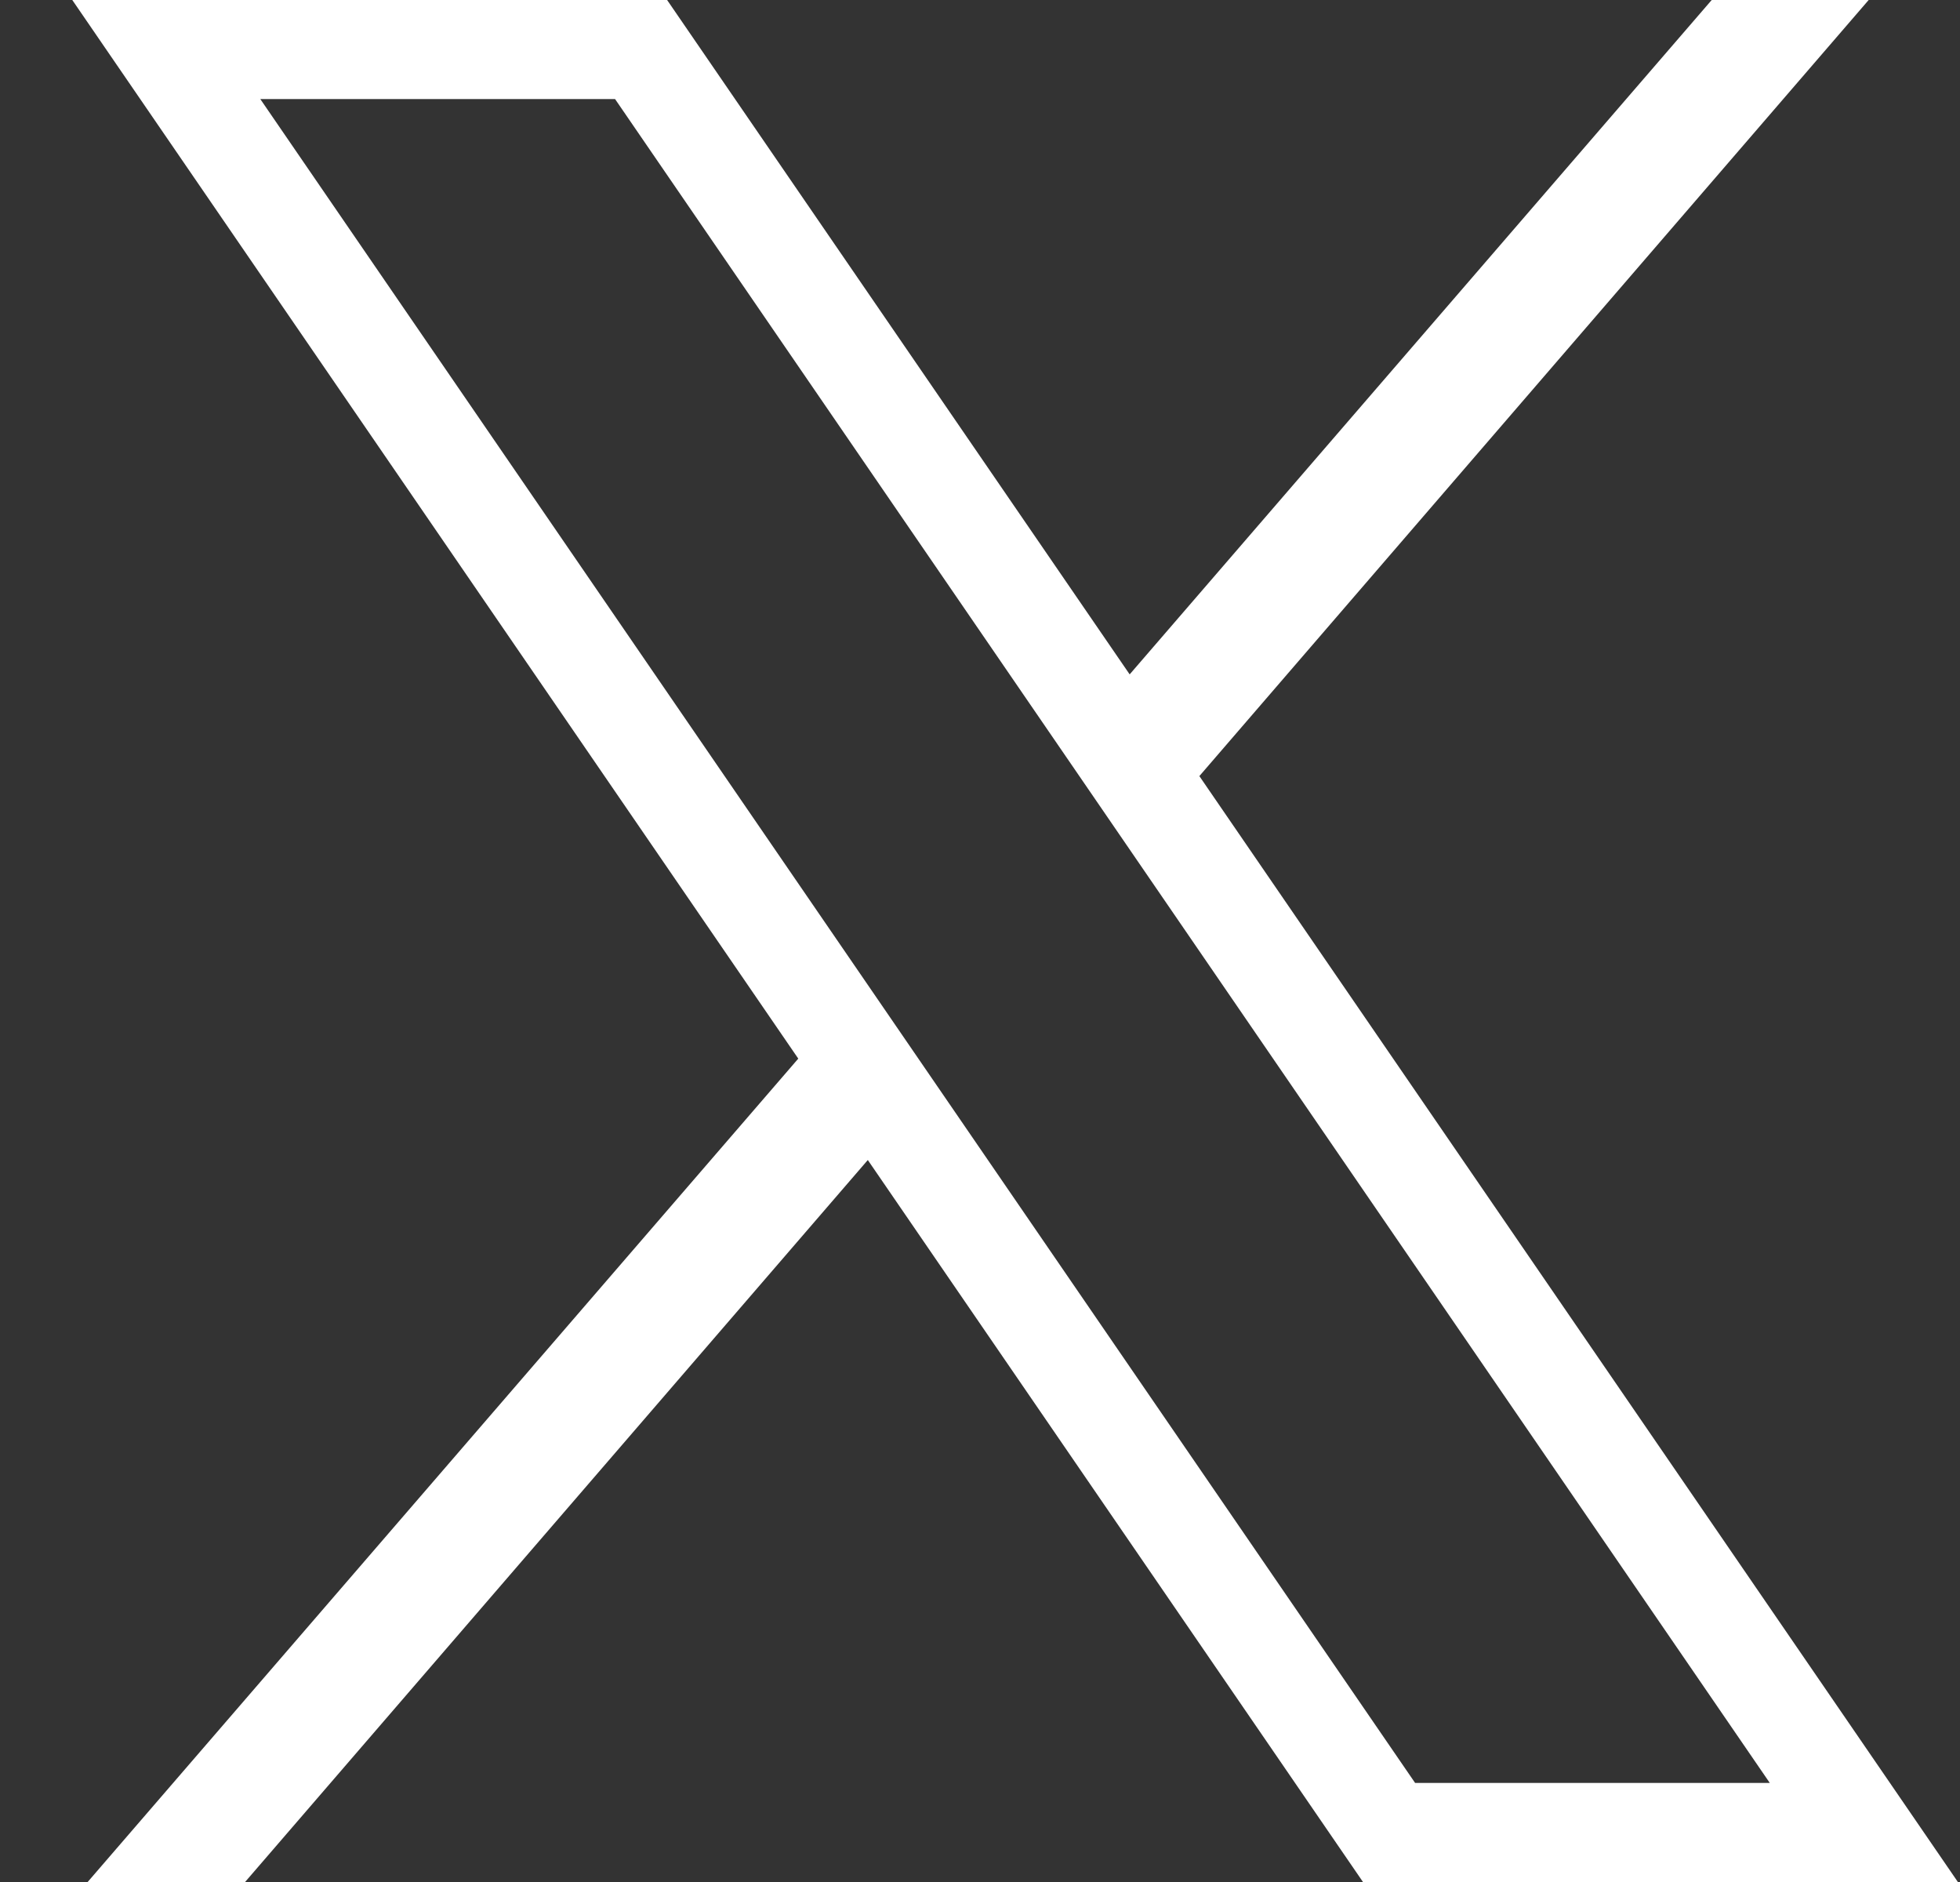 <svg width="25" height="24" viewBox="0 0 25 24" fill="none" xmlns="http://www.w3.org/2000/svg">
<rect x="0" y="0" width="25" height="24" fill="#333333" stroke="none"/>
<path d="M0.922 0L10.182 13.5L1.118 24H3.126L11.069 14.793L17.385 24H24.973L15.298 9.897L23.835 0H21.833L14.409 8.6L8.509 0H0.922ZM3.32 1.263H7.845L22.574 22.737H18.05L3.32 1.263Z" fill="white"/>
</svg>
